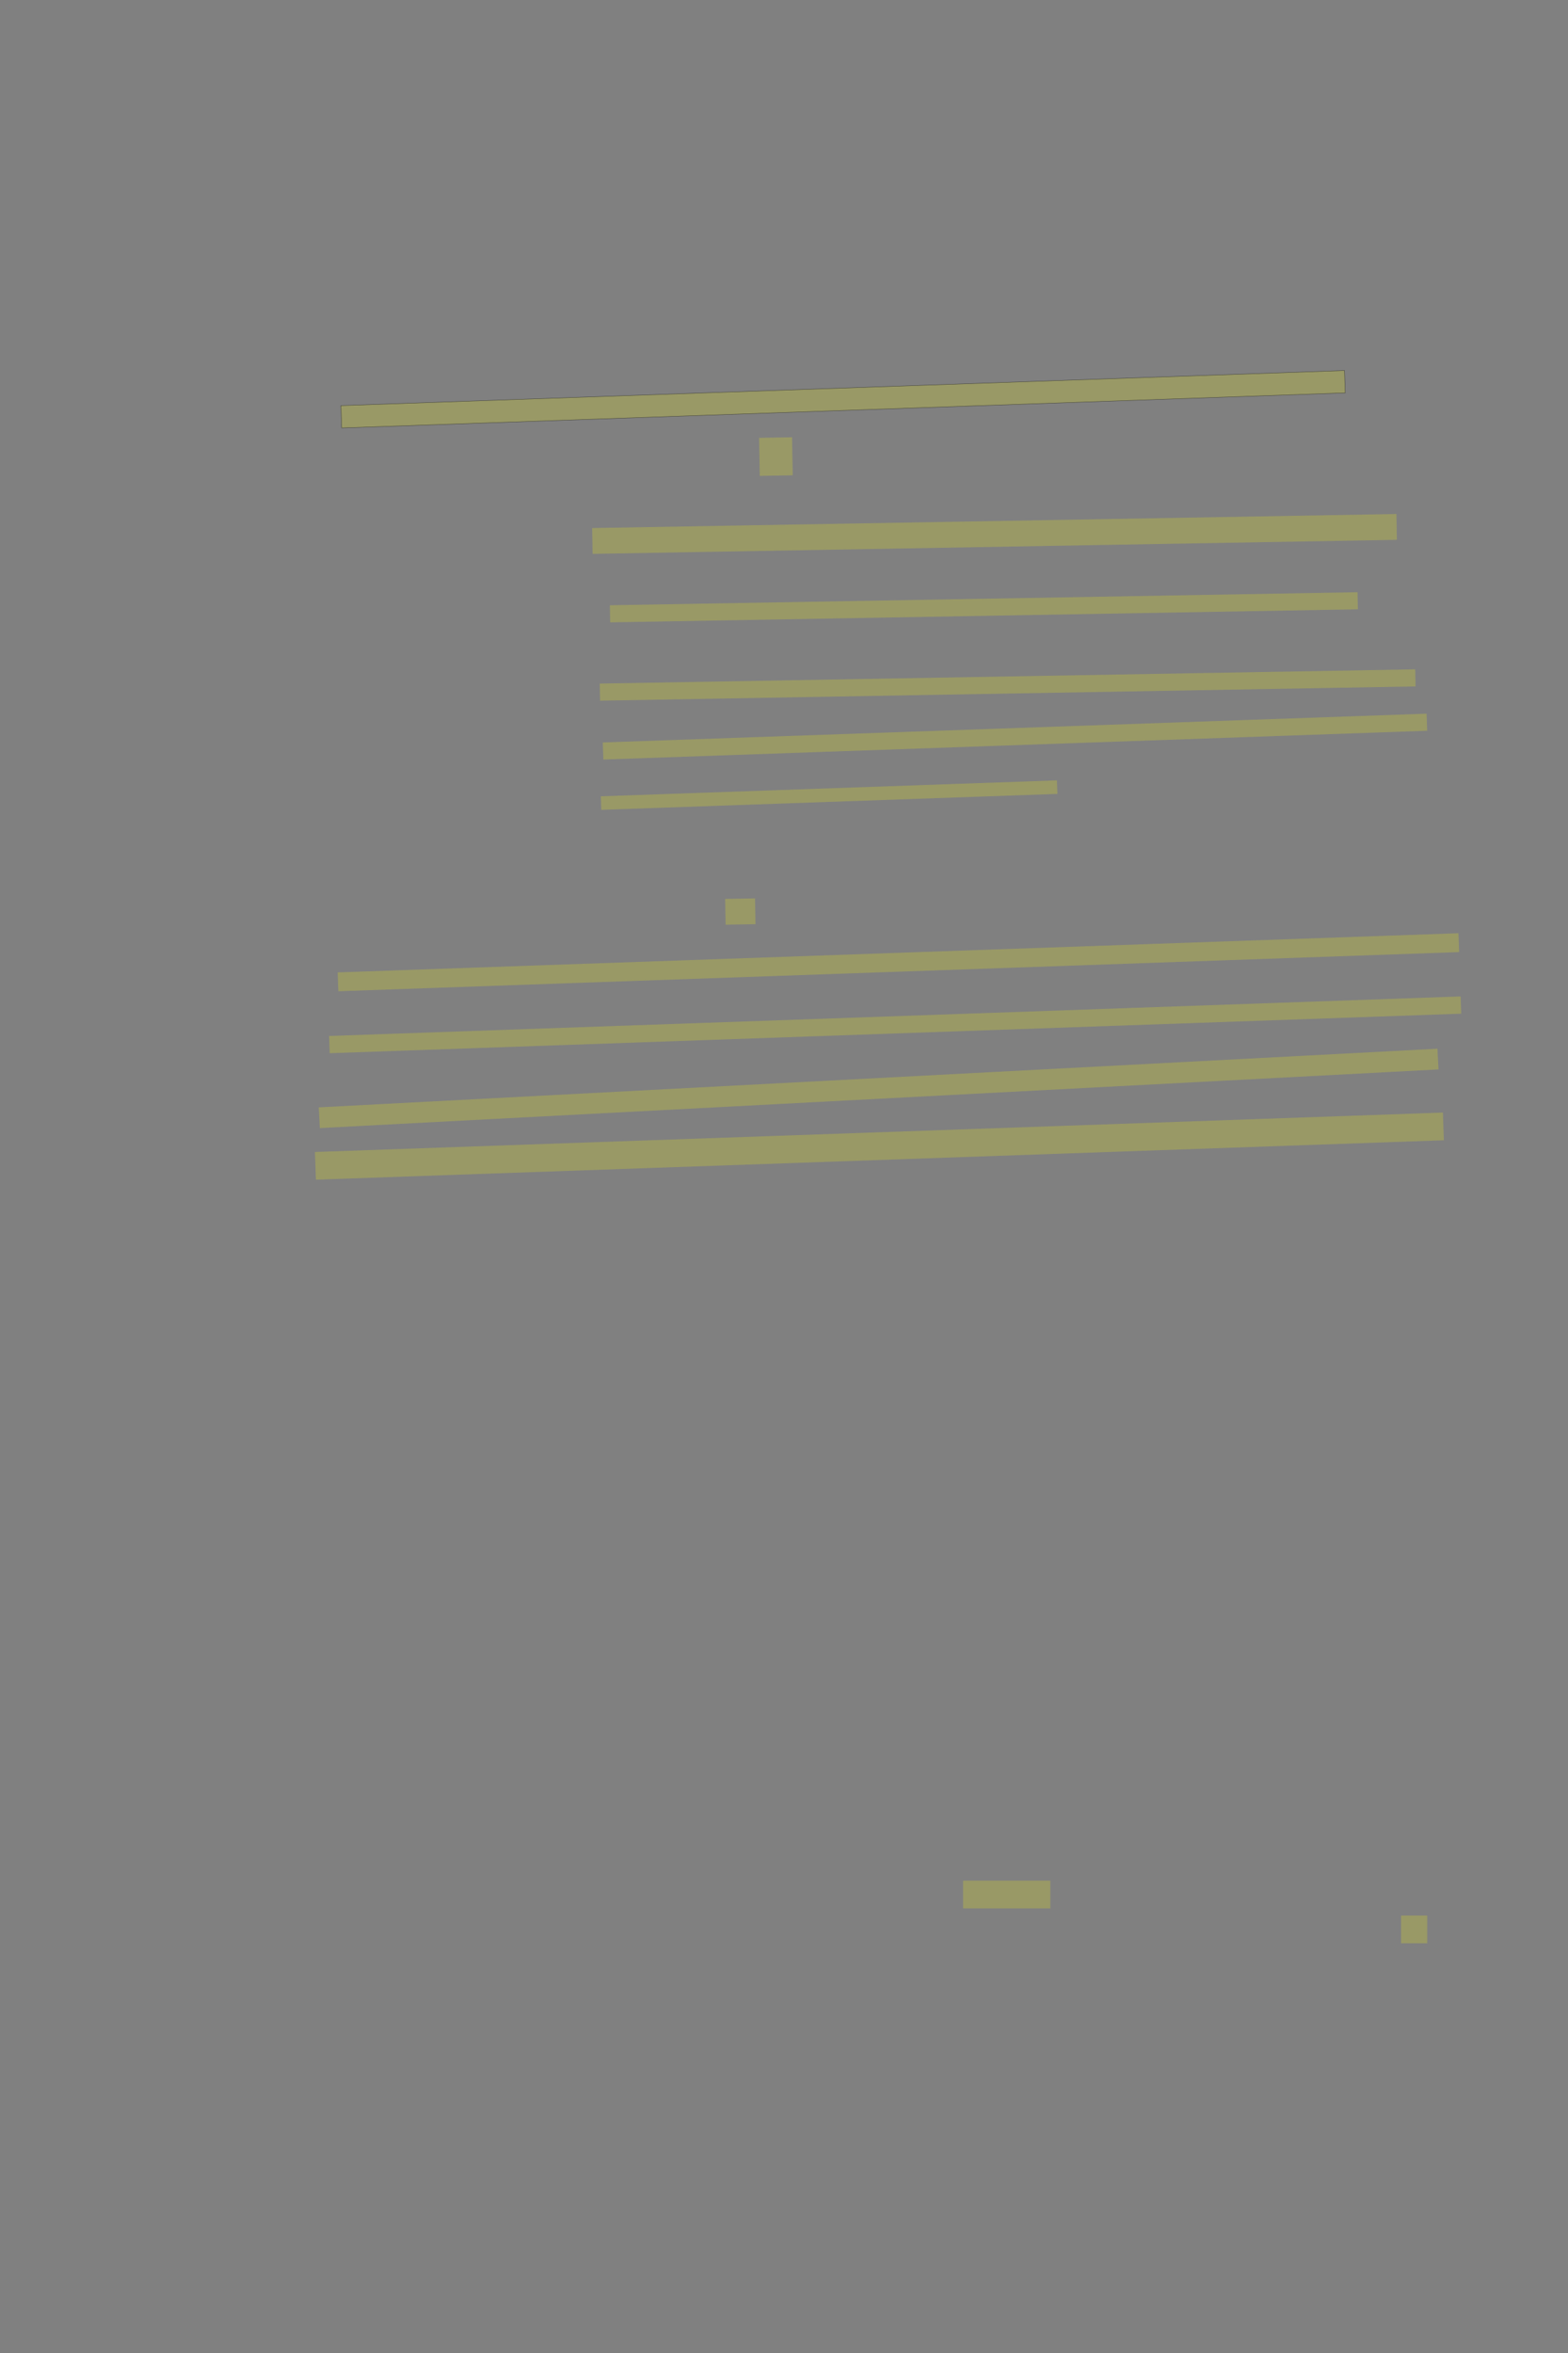 <?xml version="1.0" encoding="UTF-8" standalone="no"?><svg xmlns="http://www.w3.org/2000/svg" xmlns:xlink="http://www.w3.org/1999/xlink" height="5616" width="3744">
 <rect width="100%" height="100%" fill="#808080" stroke="none"/>
 <g>
  <title>Layer 1</title>
  <rect class=" imageannotationLine imageannotationLinked" fill="#FFFF00" fill-opacity="0.2" height="53.373" id="svg_2" stroke="#000000" stroke-opacity="0.5" transform="rotate(-2 2013.09 952.894)" width="2397.647" x="814.271" xlink:href="#la" y="926.208"/>
  <rect class=" imageannotationLine imageannotationLinked" fill="#FFFF00" fill-opacity="0.2" height="90.868" id="svg_4" stroke="#000000" stroke-dasharray="null" stroke-linecap="null" stroke-linejoin="null" stroke-opacity="0.5" stroke-width="null" transform="rotate(-1 1852.69 1089.74)" width="78.71" x="1813.333" xlink:href="#lb" y="1044.31"/>
  <rect class=" imageannotationLine imageannotationLinked" fill="#FFFF00" fill-opacity="0.2" height="61.633" id="svg_6" stroke="#000000" stroke-dasharray="null" stroke-linecap="null" stroke-linejoin="null" stroke-opacity="0.5" stroke-width="null" transform="rotate(-1 2374.66 1274.38)" width="1920.73" x="1414.296" xlink:href="#lc" y="1243.561"/>
  <rect class=" imageannotationLine imageannotationLinked" fill="#FFFF00" fill-opacity="0.2" height="40.802" id="svg_8" stroke="#000000" stroke-dasharray="null" stroke-linecap="null" stroke-linejoin="null" stroke-opacity="0.5" stroke-width="null" transform="rotate(-1 2349.24 1449.43)" width="1785.599" x="1456.441" xlink:href="#ld" y="1429.03"/>
  <rect class=" imageannotationLine imageannotationLinked" fill="#FFFF00" fill-opacity="0.2" height="40.802" id="svg_10" stroke="#000000" stroke-dasharray="null" stroke-linecap="null" stroke-linejoin="null" stroke-opacity="0.5" stroke-width="null" transform="rotate(-1 2406.02 1634.92)" width="1947.492" x="1432.27" xlink:href="#le" y="1614.521"/>
  <rect class=" imageannotationLine imageannotationLinked" fill="#FFFF00" fill-opacity="0.2" height="40.802" id="svg_12" stroke="#000000" stroke-dasharray="null" stroke-linecap="null" stroke-linejoin="null" stroke-opacity="0.5" stroke-width="null" transform="rotate(-2 2423.51 1758.1)" width="1968.315" x="1439.356" xlink:href="#lf" y="1737.703"/>
  <rect class=" imageannotationLine imageannotationLinked" fill="#FFFF00" fill-opacity="0.2" height="32.329" id="svg_14" stroke="#000000" stroke-dasharray="null" stroke-linecap="null" stroke-linejoin="null" stroke-opacity="0.5" stroke-width="null" transform="rotate(-2 1979.72 1897.71)" width="1089.763" x="1434.838" xlink:href="#von" y="1881.545"/>
  <rect class=" imageannotationLine imageannotationLinked" fill="#FFFF00" fill-opacity="0.2" height="61.564" id="svg_16" stroke="#000000" stroke-dasharray="null" stroke-linecap="null" stroke-linejoin="null" stroke-opacity="0.5" stroke-width="null" transform="rotate(-1 1767.69 2175.62)" width="71.396" x="1731.995" xlink:href="#lg" y="2144.842"/>
  <rect class=" imageannotationLine imageannotationLinked" fill="#FFFF00" fill-opacity="0.2" height="45.046" id="svg_18" stroke="#000000" stroke-dasharray="null" stroke-linecap="null" stroke-linejoin="null" stroke-opacity="0.5" stroke-width="null" transform="rotate(-2 2145.16 2296.63)" width="2677.856" x="806.235" xlink:href="#lh" y="2274.106"/>
  <rect class=" imageannotationLine imageannotationLinked" fill="#FFFF00" fill-opacity="0.2" height="41.173" id="svg_20" stroke="#000000" stroke-dasharray="null" stroke-linecap="null" stroke-linejoin="null" stroke-opacity="0.5" stroke-width="null" transform="rotate(-2 2137.44 2446)" width="2703.462" x="785.707" xlink:href="#li" y="2425.41"/>
  <rect class=" imageannotationLine imageannotationLinked" fill="#FFFF00" fill-opacity="0.2" height="49.495" id="svg_22" stroke="#000000" stroke-dasharray="null" stroke-linecap="null" stroke-linejoin="null" stroke-opacity="0.5" stroke-width="null" transform="rotate(-3 2097.95 2597.72)" width="2674.778" x="760.566" xlink:href="#lj" y="2572.974"/>
  <rect class=" imageannotationLine imageannotationLinked" fill="#FFFF00" fill-opacity="0.2" height="66.151" id="svg_24" stroke="#000000" stroke-dasharray="null" stroke-linecap="null" stroke-linejoin="null" stroke-opacity="0.5" stroke-width="null" transform="rotate(-2 2099.79 2735.5)" width="2694.896" x="752.34" xlink:href="#lk" y="2702.423"/>
  <rect class=" imageannotationLine imageannotationLinked" fill="#FFFF00" fill-opacity="0.2" height="66.151" id="svg_27" stroke="#000000" stroke-dasharray="null" stroke-linecap="null" stroke-linejoin="null" stroke-opacity="0.5" stroke-width="null" width="208.333" x="2299.562" xlink:href="#ll" y="4488.682"/>
  <rect class=" imageannotationLine imageannotationLinked" fill="#FFFF00" fill-opacity="0.2" height="66.151" id="svg_29" stroke="#000000" stroke-dasharray="null" stroke-linecap="null" stroke-linejoin="null" stroke-opacity="0.5" stroke-width="null" width="62.503" x="3345.394" xlink:href="#lm" y="4572.015"/>
 </g>
</svg>